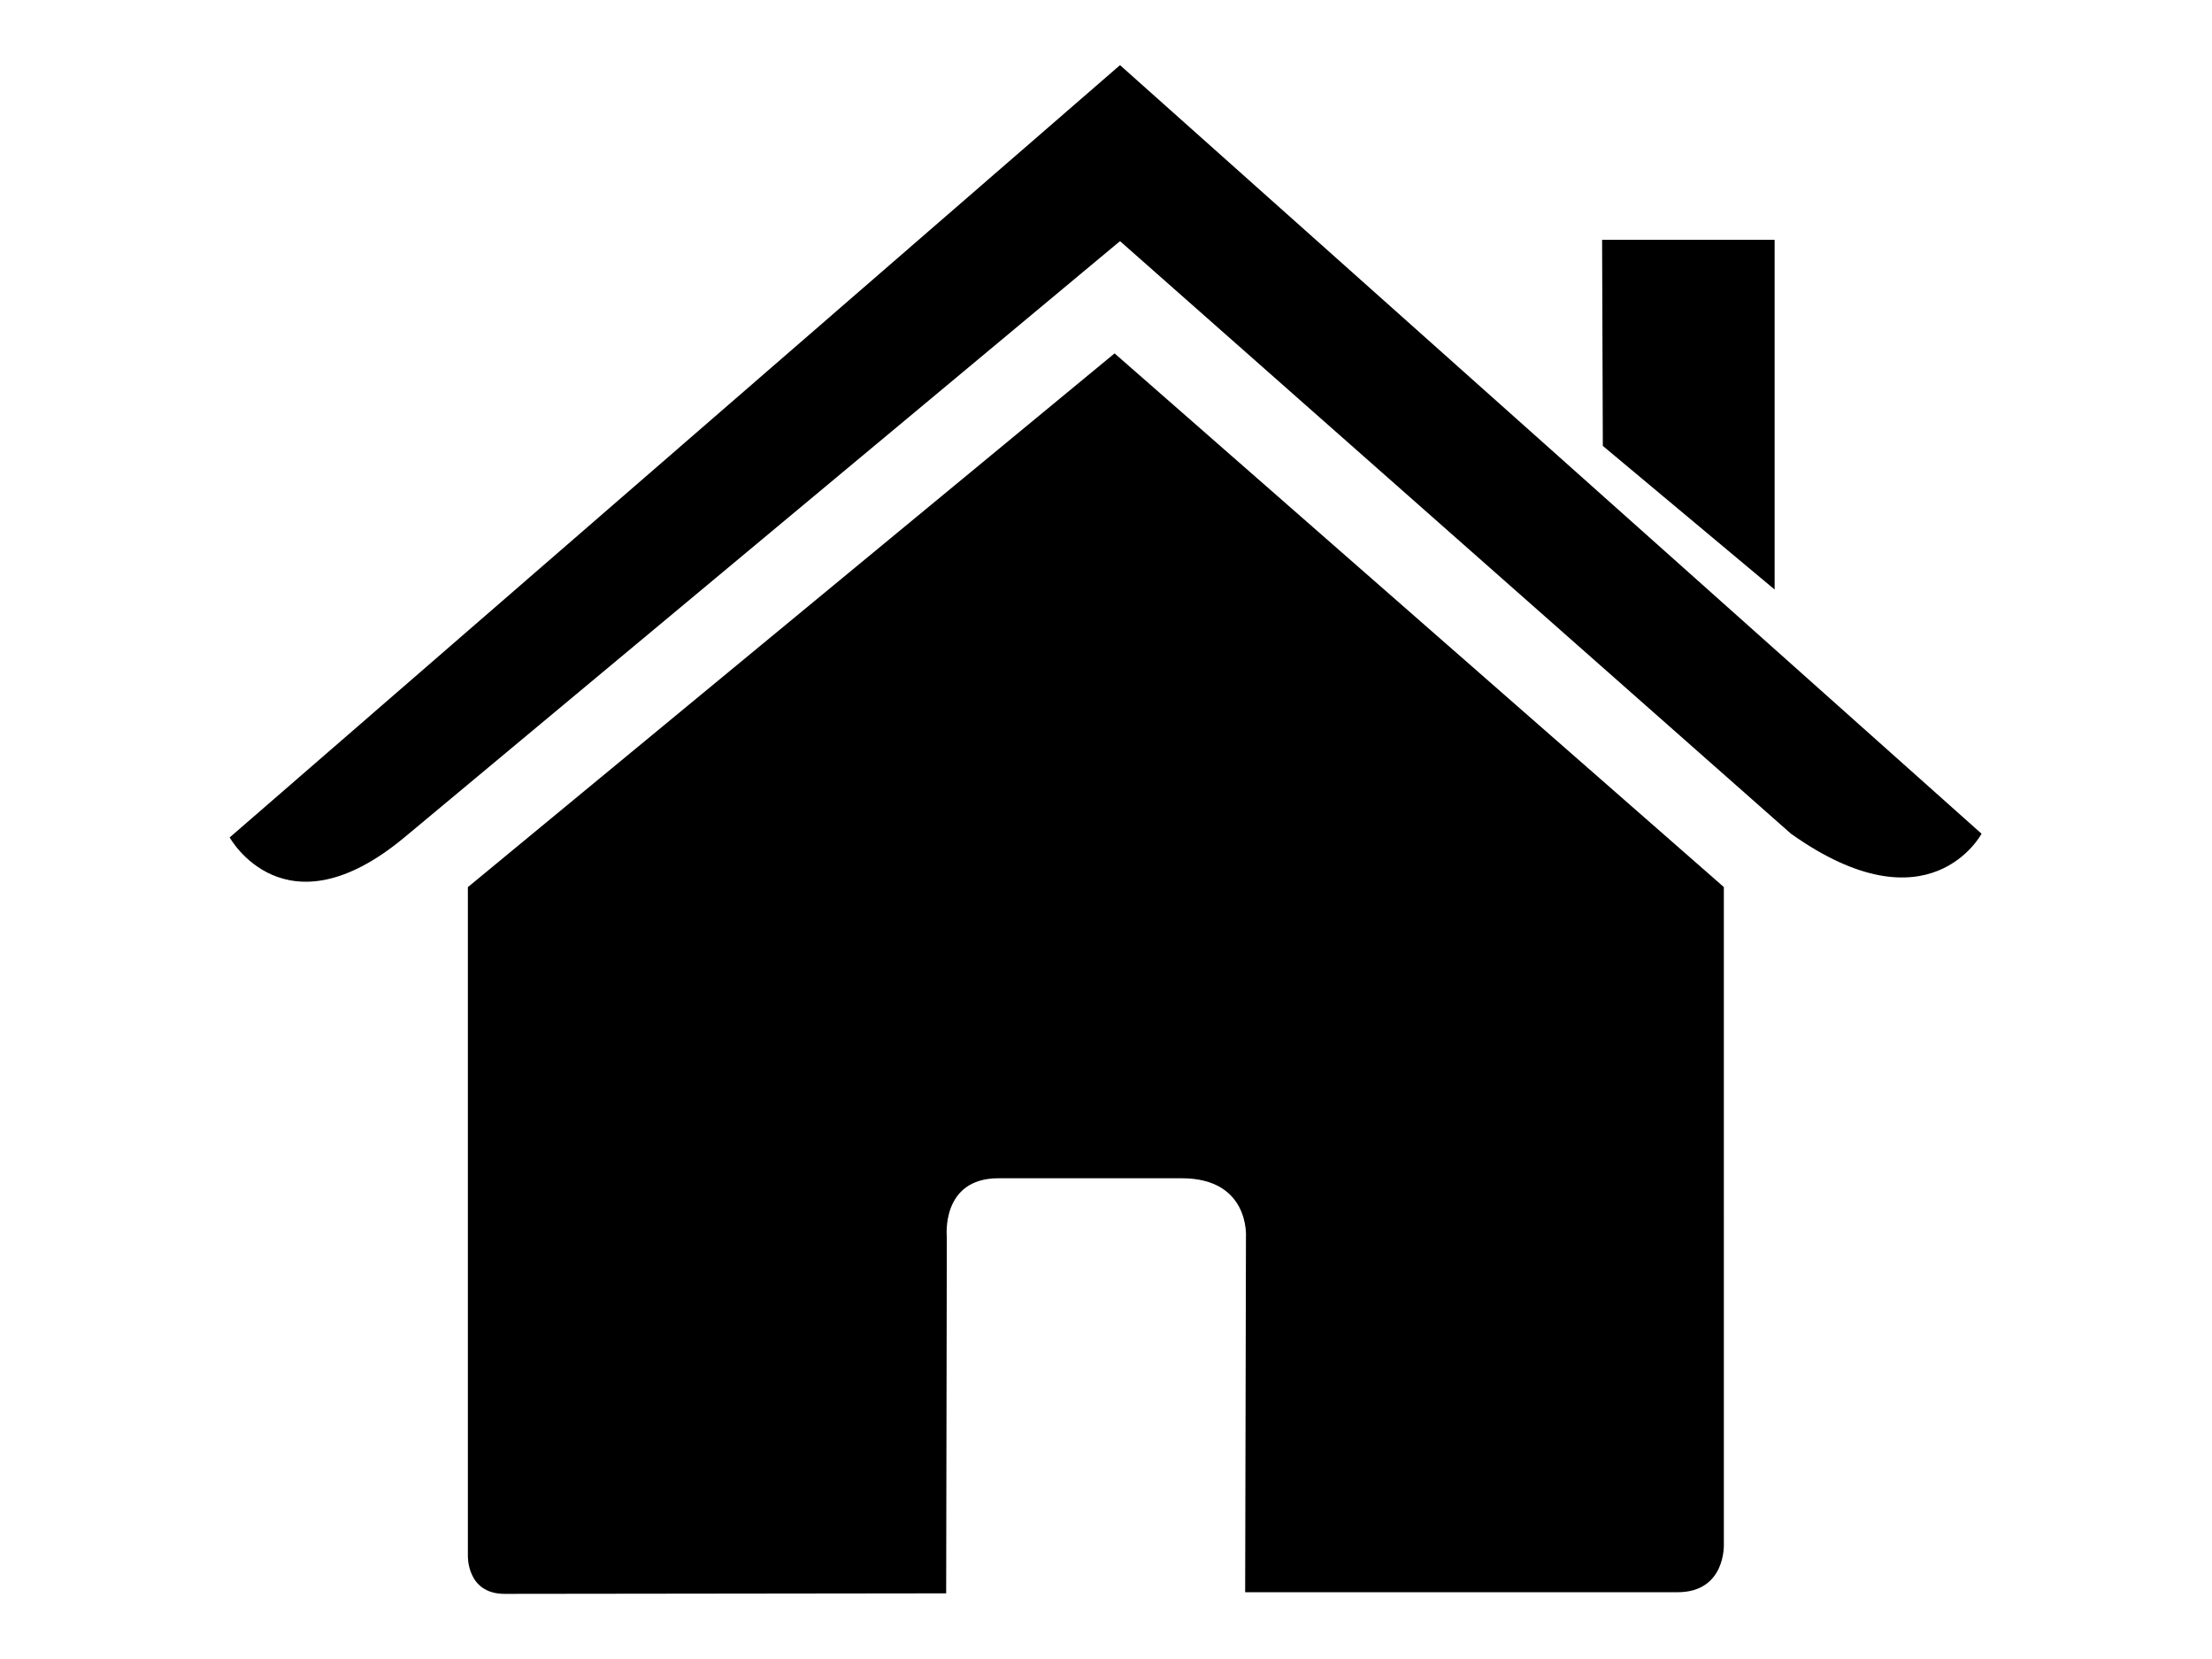 <?xml version="1.0" encoding="UTF-8" standalone="no"?>
<svg
   id="Capa_1"
   width="800"
   height="600"
   fill="#000000"
   version="1.1"
   viewBox="0 0 26.39 19.793"
   xml:space="preserve"
   xmlns="http://www.w3.org/2000/svg"
   xmlns:svg="http://www.w3.org/2000/svg"><defs
     id="defs2" /><g
     id="g2"
     transform="matrix(0.792,0,0,0.78,2.74,-0.396)"><g
       id="c14_house"><path
         d="m 3.588,24.297 c 0,0 -0.024,0.59 0.553,0.59 0.718,0 6.652,-0.008 6.652,-0.008 l 0.01,-5.451 c 0,0 -0.094,-0.898 0.777,-0.898 h 2.761 c 1.031,0 0.968,0.898 0.968,0.898 l -0.012,5.434 c 0,0 5.628,0 6.512,0 0.732,0 0.699,-0.734 0.699,-0.734 V 14.076 L 13.33,5.913 3.588,14.077 Z"
         id="path1" /><path
         d="m 0,13.317 c 0,0 0.826,1.524 2.631,0 L 13.412,4.196 23.519,13.26 c 2.088,1.506 2.871,0 2.871,0 L 13.412,1.504 Z"
         id="path2" /><polygon
         points="23.273,4.175 20.674,4.175 20.685,7.328 23.273,9.525 "
         id="polygon2" /></g></g></svg>
